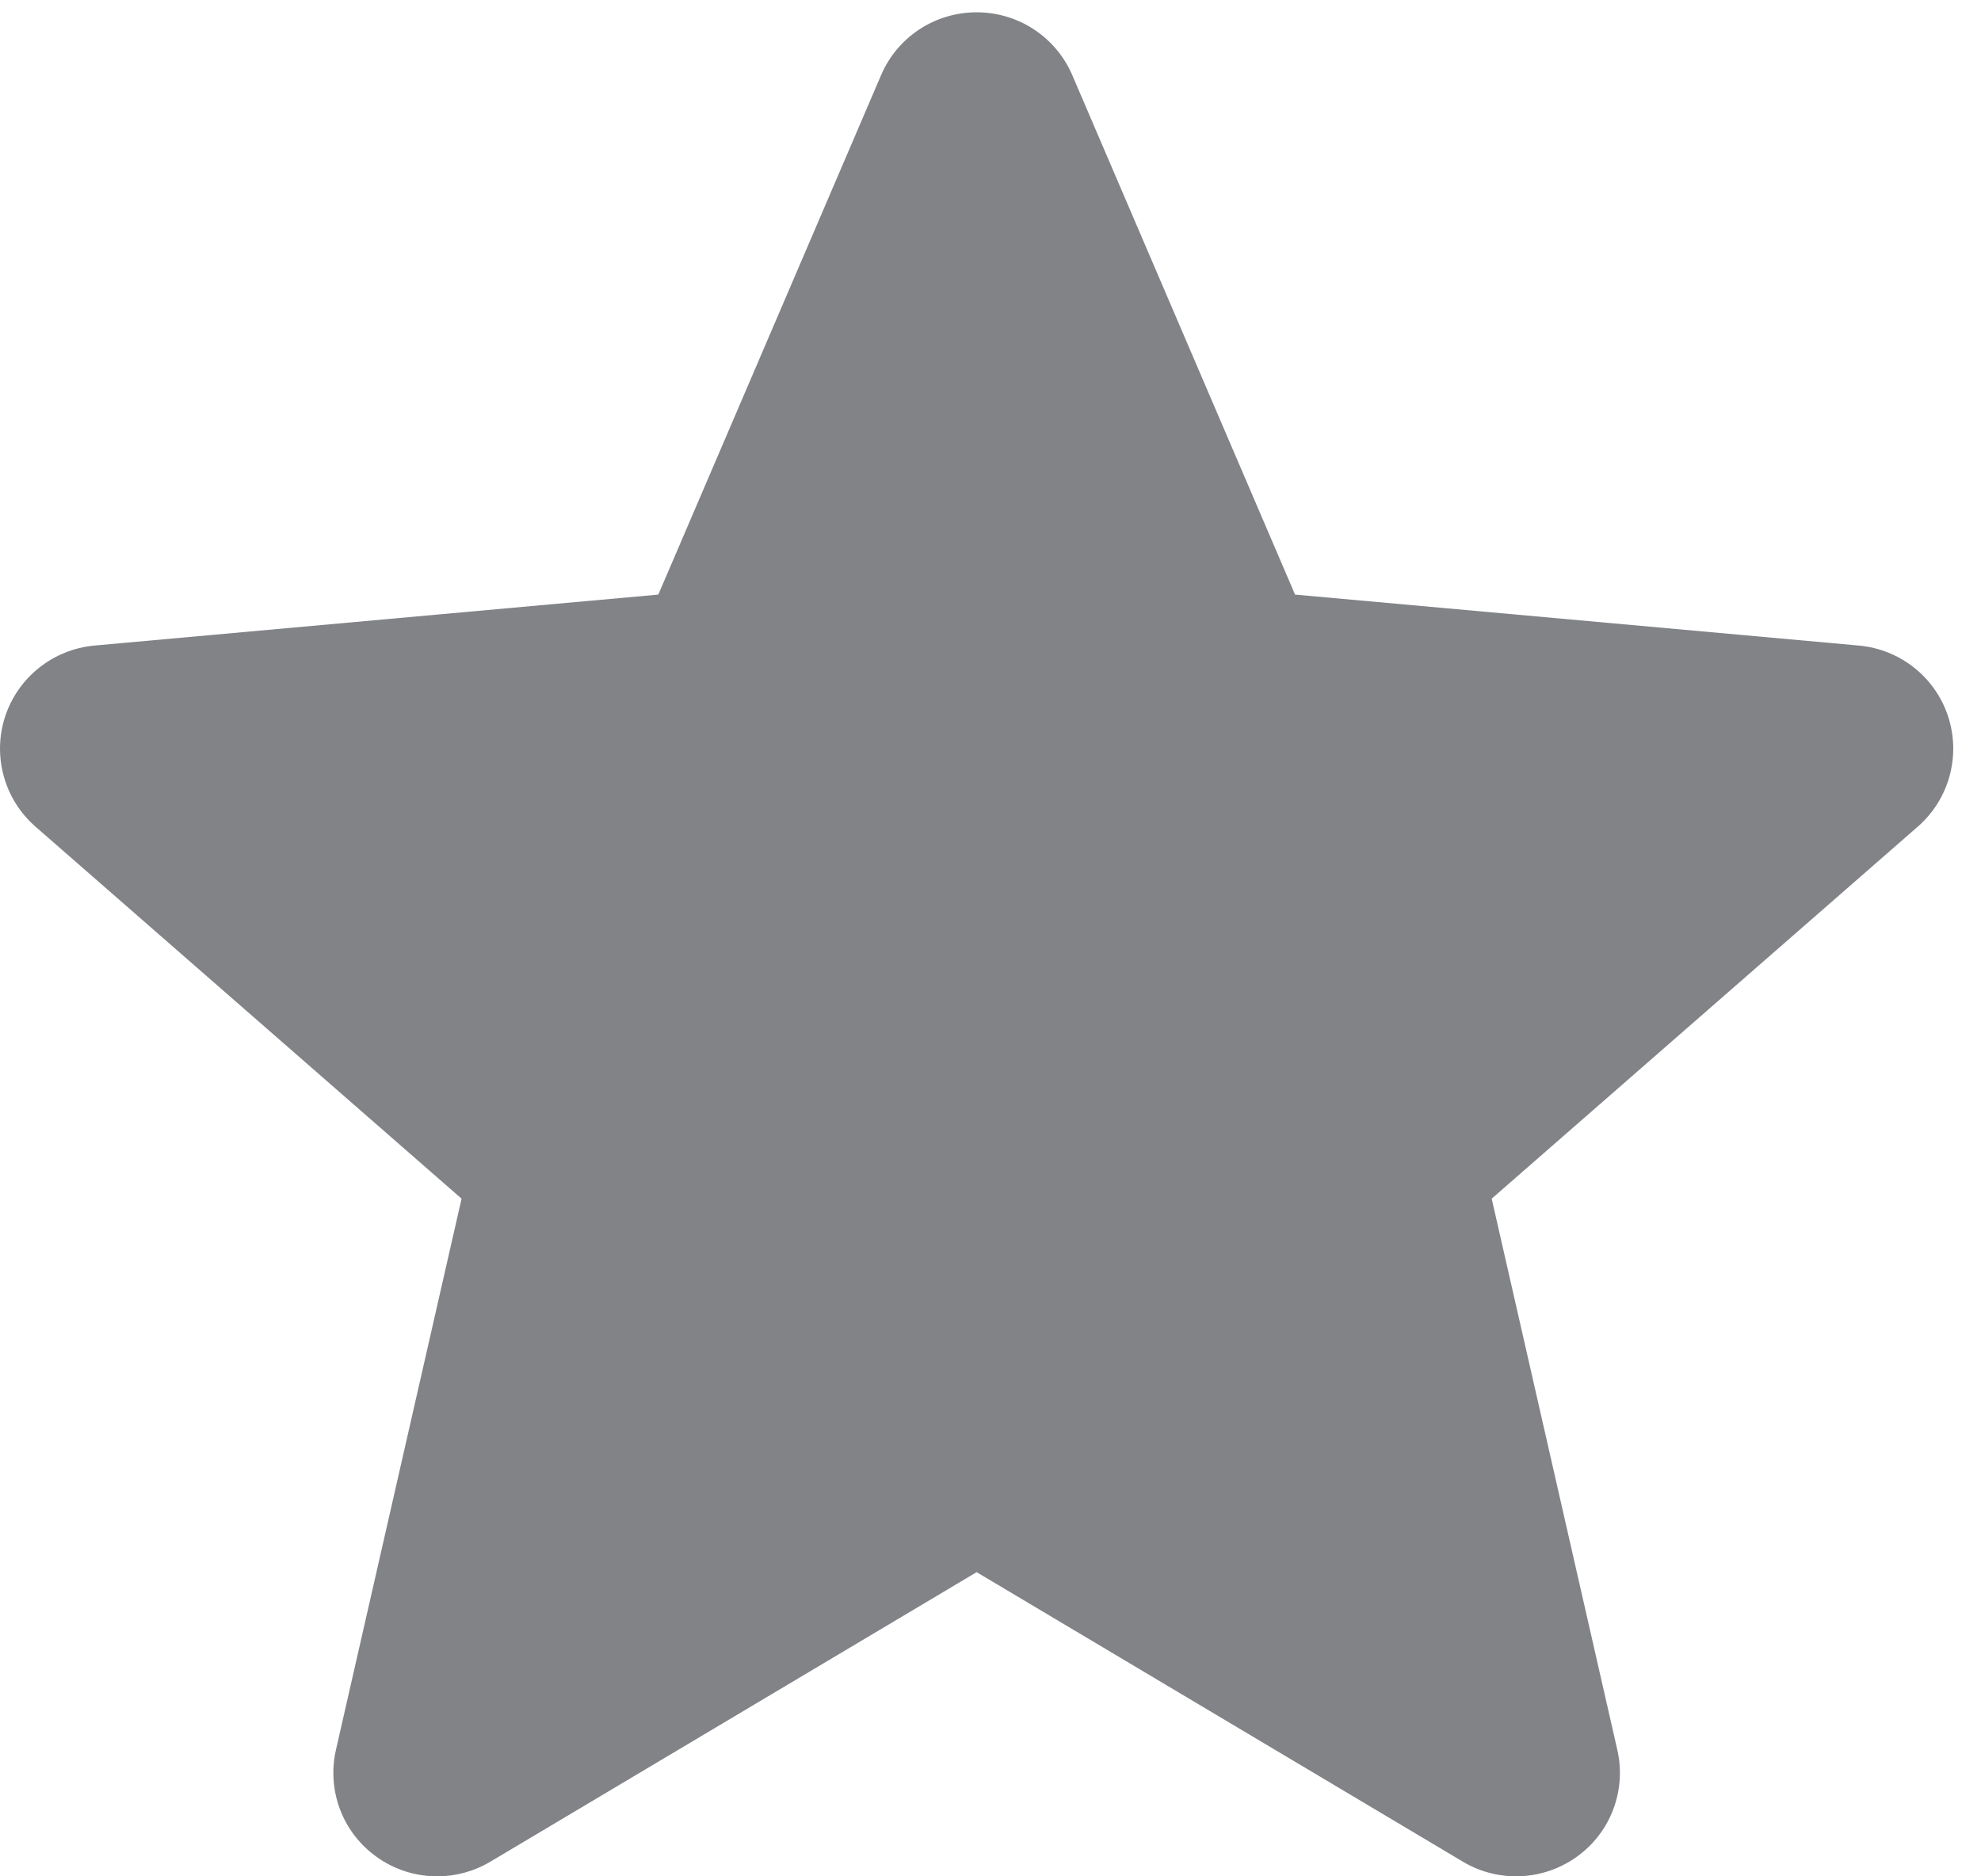 <svg width="19" height="18" viewBox="0 0 19 18" fill="none" xmlns="http://www.w3.org/2000/svg">
<path d="M18.685 6.874C18.562 6.497 18.225 6.229 17.829 6.193L12.421 5.704L10.284 0.72C10.126 0.354 9.767 0.118 9.367 0.118C8.967 0.118 8.608 0.354 8.451 0.72L6.314 5.704L0.905 6.193C0.509 6.23 0.173 6.497 0.049 6.874C-0.074 7.252 0.04 7.667 0.339 7.929L4.427 11.499L3.222 16.787C3.134 17.176 3.285 17.578 3.609 17.811C3.783 17.937 3.988 18 4.193 18C4.37 18 4.546 17.953 4.704 17.859L9.367 15.082L14.03 17.859C14.371 18.063 14.802 18.044 15.125 17.811C15.449 17.578 15.6 17.176 15.512 16.787L14.307 11.499L18.395 7.929C18.694 7.667 18.808 7.253 18.685 6.874Z" fill="#818387"/>
</svg>
